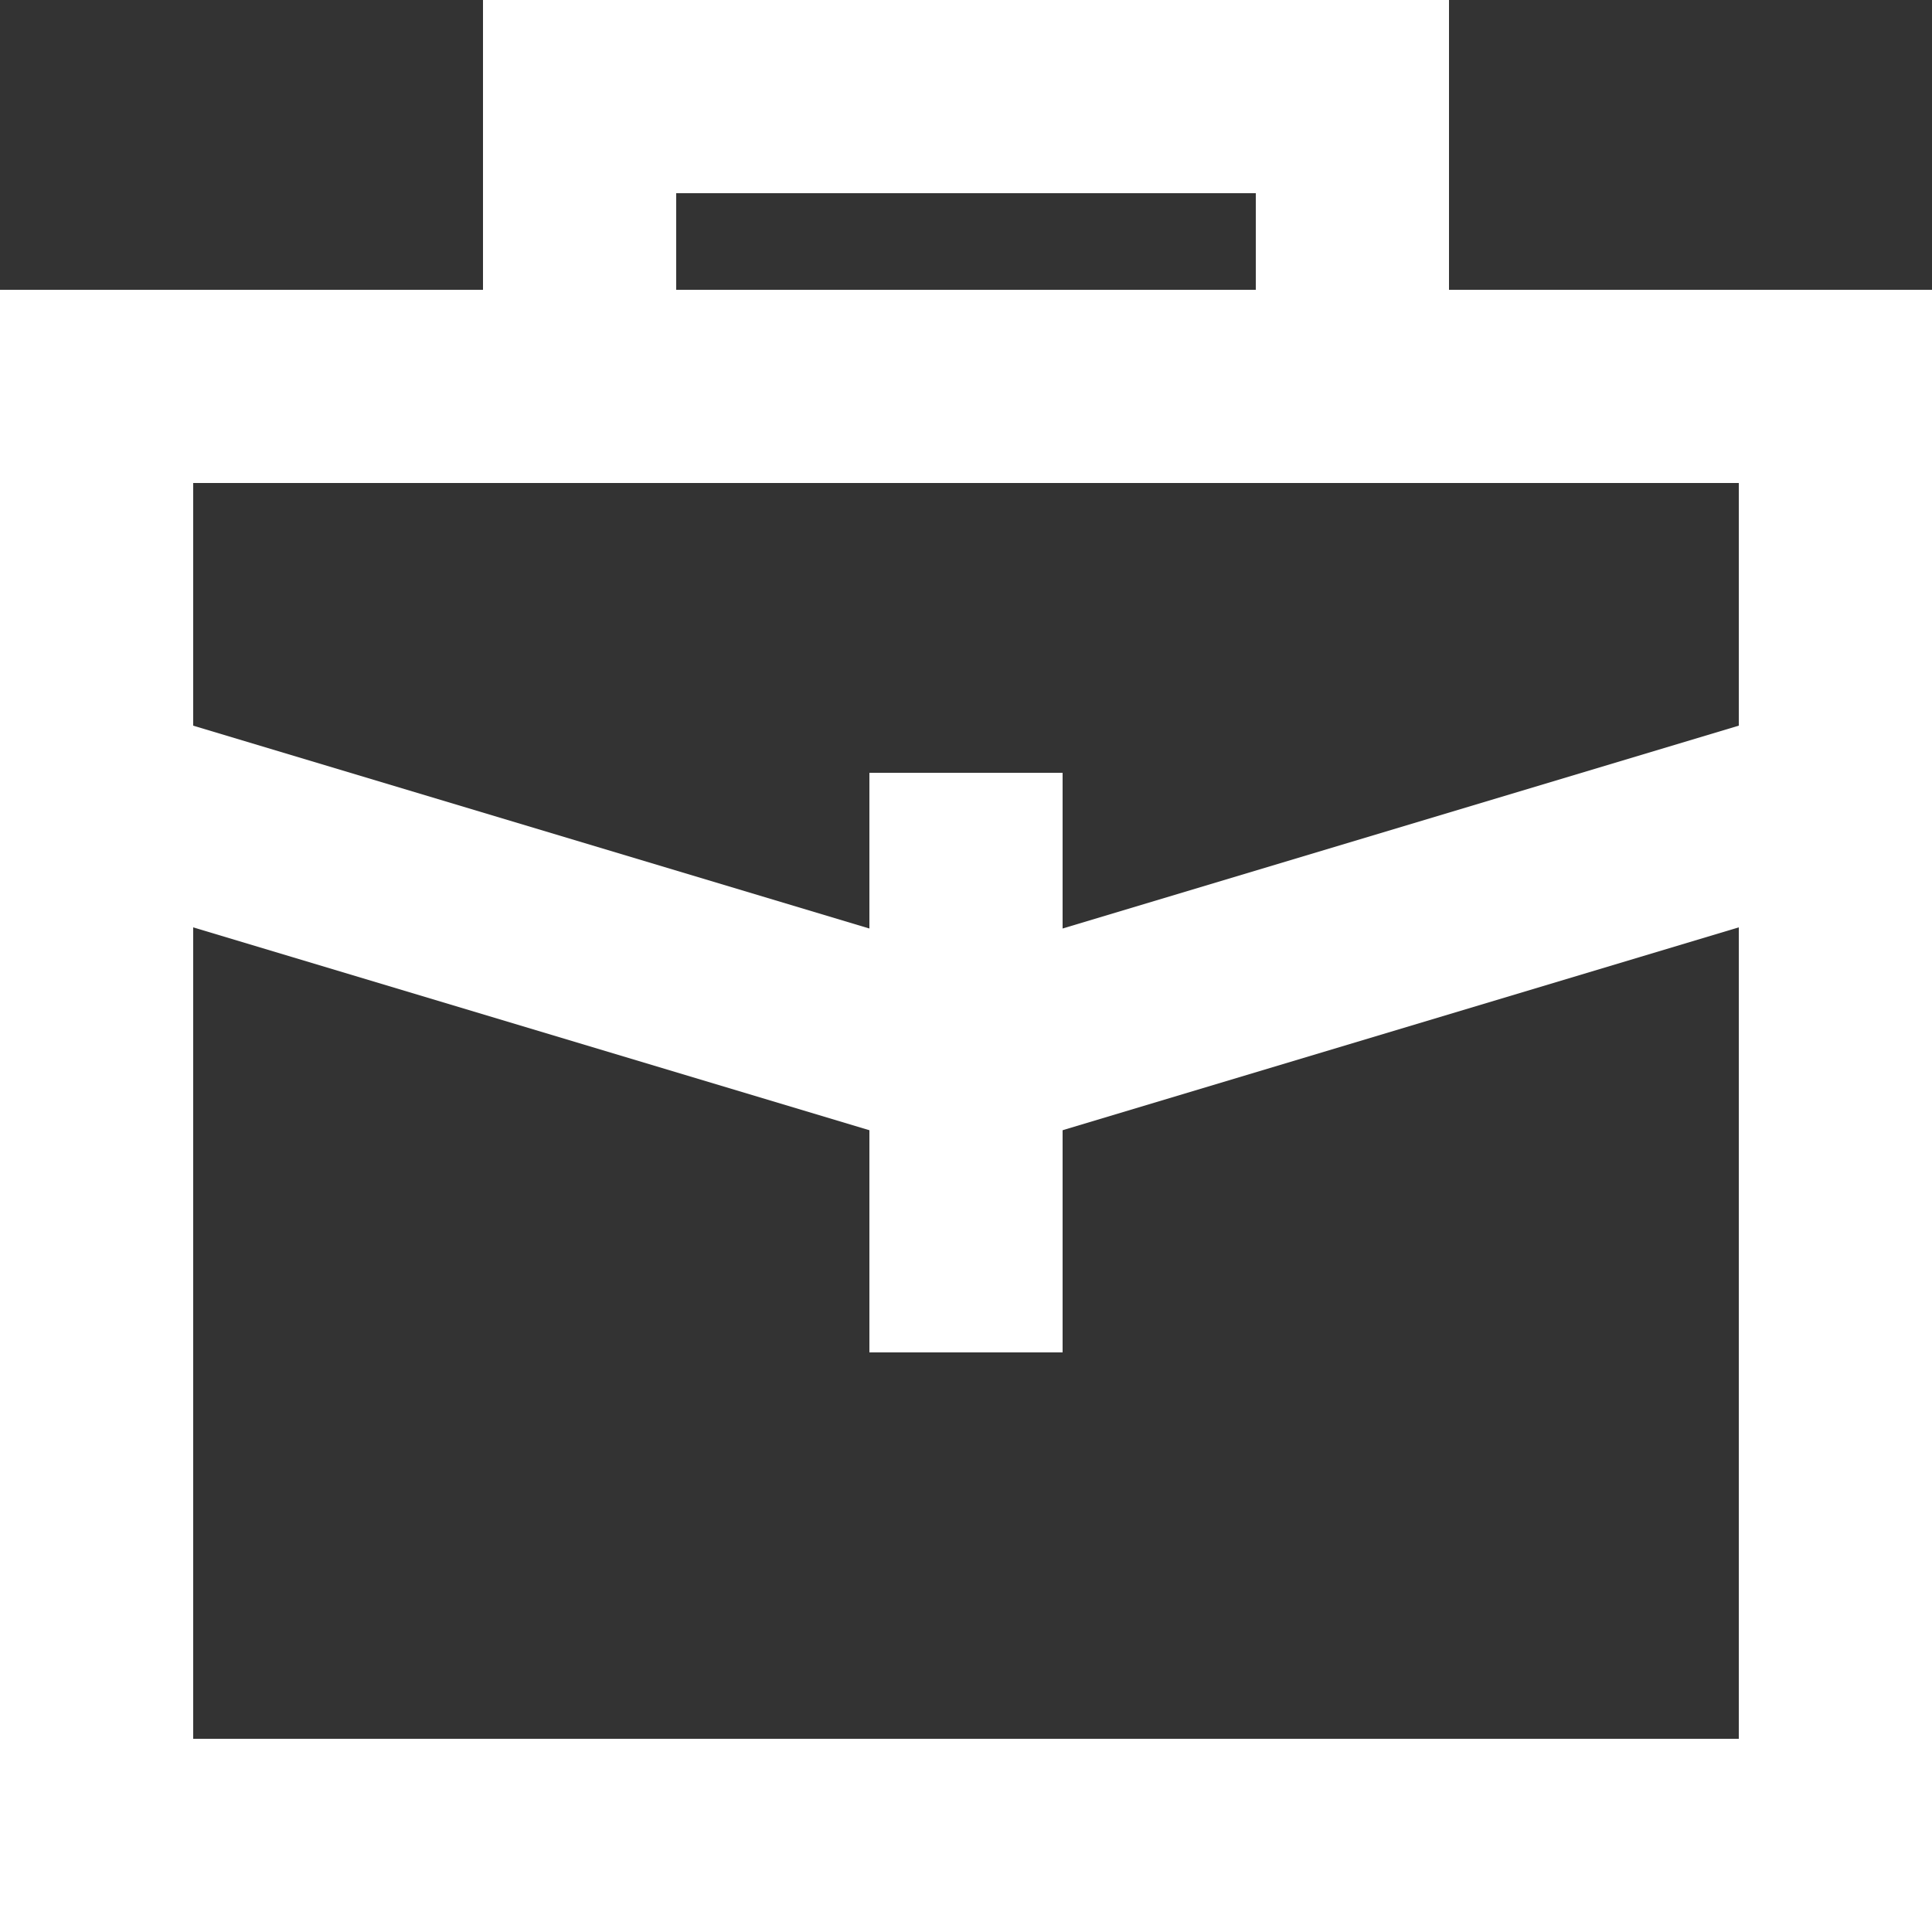 <svg width="20" height="20" viewBox="0 0 20 20" fill="none" xmlns="http://www.w3.org/2000/svg">
<rect x="0" y="0" width="20" height="20" fill="#333333" stroke="none"/>
<path fill-rule="evenodd" clip-rule="evenodd" d="M7 2V3H13V2H7ZM15 3V0H5V3H0V9V20H20V9V3H15ZM10 9.912L2 7.512V5H5H15H18V7.512L10 9.912ZM10 12L18 9.6V18H2V9.6L10 12Z" fill="white"/>
<rect x="9" y="8" width="2" height="6" fill="white"/>
</svg>
